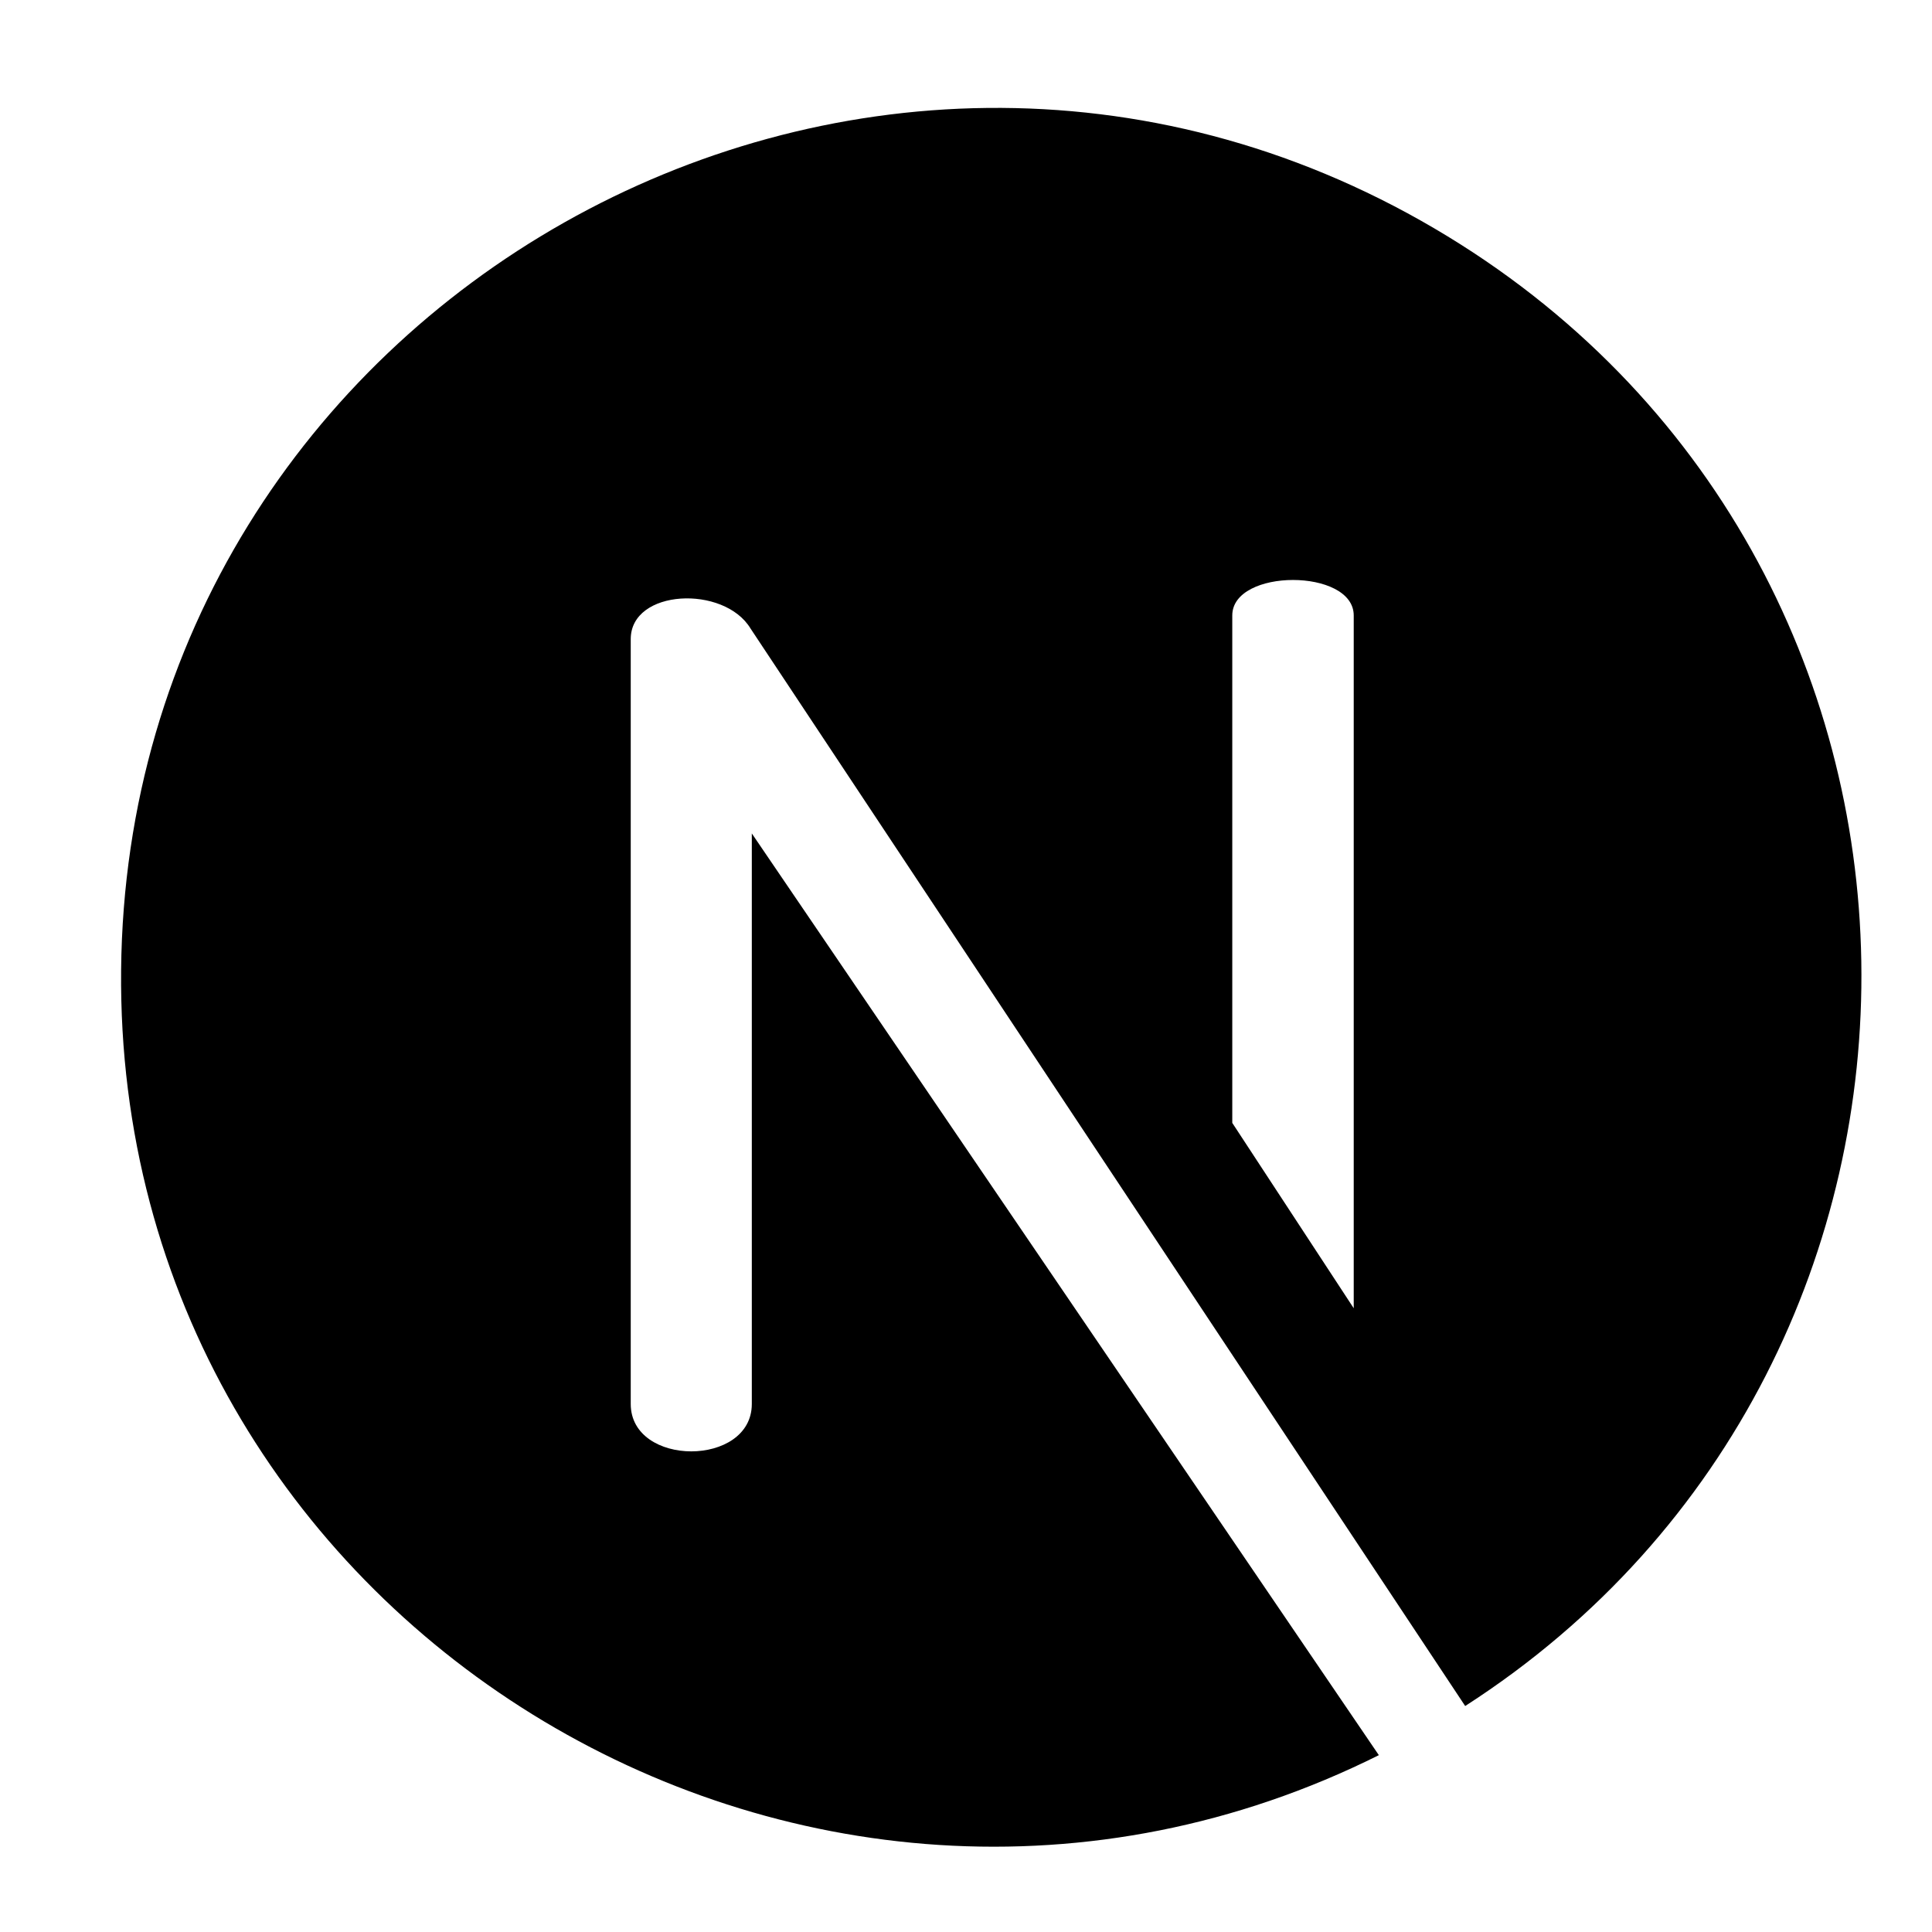 <svg xmlns="http://www.w3.org/2000/svg" xmlns:xlink="http://www.w3.org/1999/xlink" width="500" zoomAndPan="magnify" viewBox="0 0 375 375" height="500" preserveAspectRatio="xMidYMid meet" version="1.0"><path fill="#000000" d="M 278.434 44.348 C 166.707 -21.285 24.742 58.879 23.508 188.297 C 22.301 314.672 156.164 396.301 267.633 340.676 L 145.926 161.77 L 145.926 272.508 C 145.926 284.777 122.426 284.777 122.426 272.508 L 122.426 124.055 C 122.426 114.312 140.535 113.512 145.668 121.98 L 284.391 331.137 C 388.602 264.07 387.195 108.242 278.434 44.348 Z M 262.758 253.93 L 239.184 217.953 L 239.184 119.461 C 239.184 110.277 262.758 110.277 262.758 119.461 Z M 262.758 253.93 " fill-opacity="1" fill-rule="nonzero"/></svg>